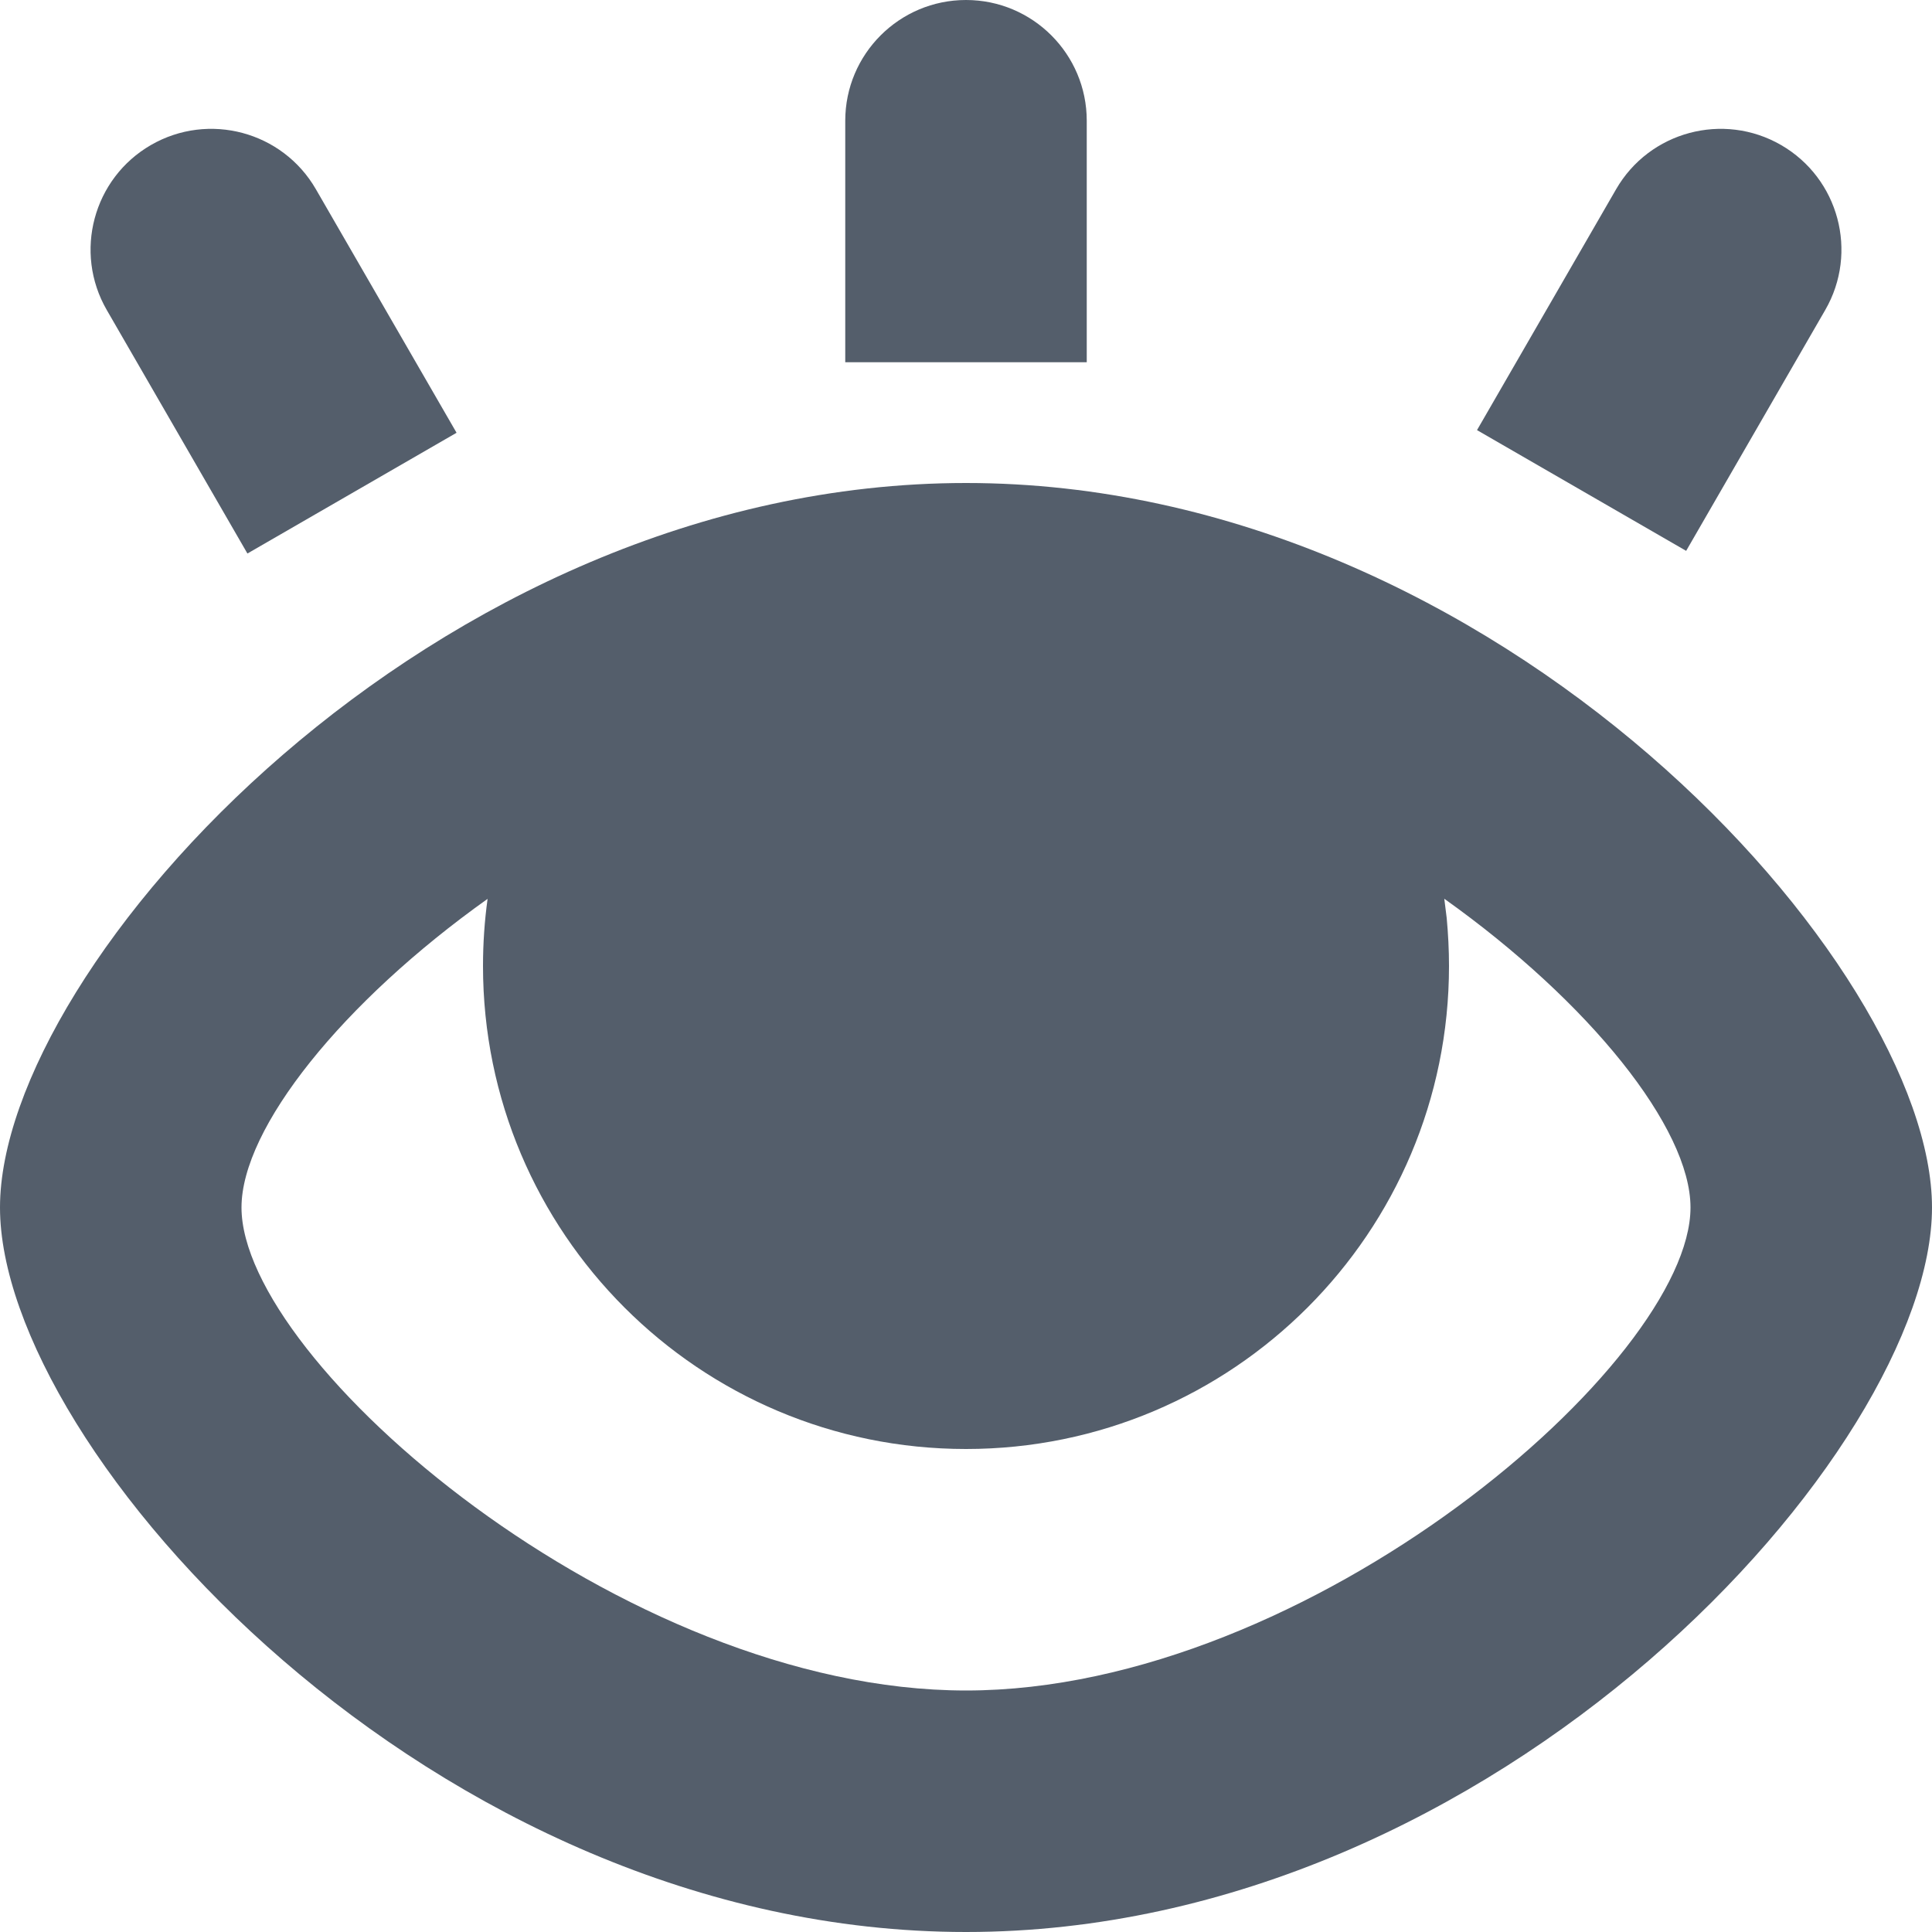 <svg width="16" height="16" viewBox="0 0 16 16" fill="none" xmlns="http://www.w3.org/2000/svg">
<path d="M8 0C7.448 0 7 0.448 7 1V3H9V1C9 0.448 8.552 0 8 0Z" fill="#545E6B"/>
<path fill-rule="evenodd" clip-rule="evenodd" d="M8 4C12.418 4 16 8 16 10C16 12 12.418 16 8 16C3.582 16 0 12 0 10C0 8 3.582 4 8 4ZM11.961 7.443L11.981 7.603C11.993 7.734 12 7.866 12 8C12 10.209 10.209 12 8 12C5.791 12 4 10.209 4 8C4 7.811 4.013 7.625 4.038 7.444C2.838 8.298 2 9.341 2 10C2 11.278 5.152 14 8 14C10.848 14 14 11.278 14 10C14 9.341 13.162 8.298 11.961 7.443Z" fill="#545E6B"/>
<path d="M0.884 2.567C0.608 2.089 0.772 1.477 1.25 1.201C1.728 0.925 2.34 1.089 2.616 1.567L3.781 3.584L2.049 4.584L0.884 2.567Z" fill="#545E6B"/>
<path d="M14.75 1.201C14.272 0.925 13.66 1.089 13.384 1.567L12.232 3.562L13.964 4.562L15.116 2.567C15.392 2.089 15.228 1.477 14.75 1.201Z" fill="#545E6B"/>
</svg>

